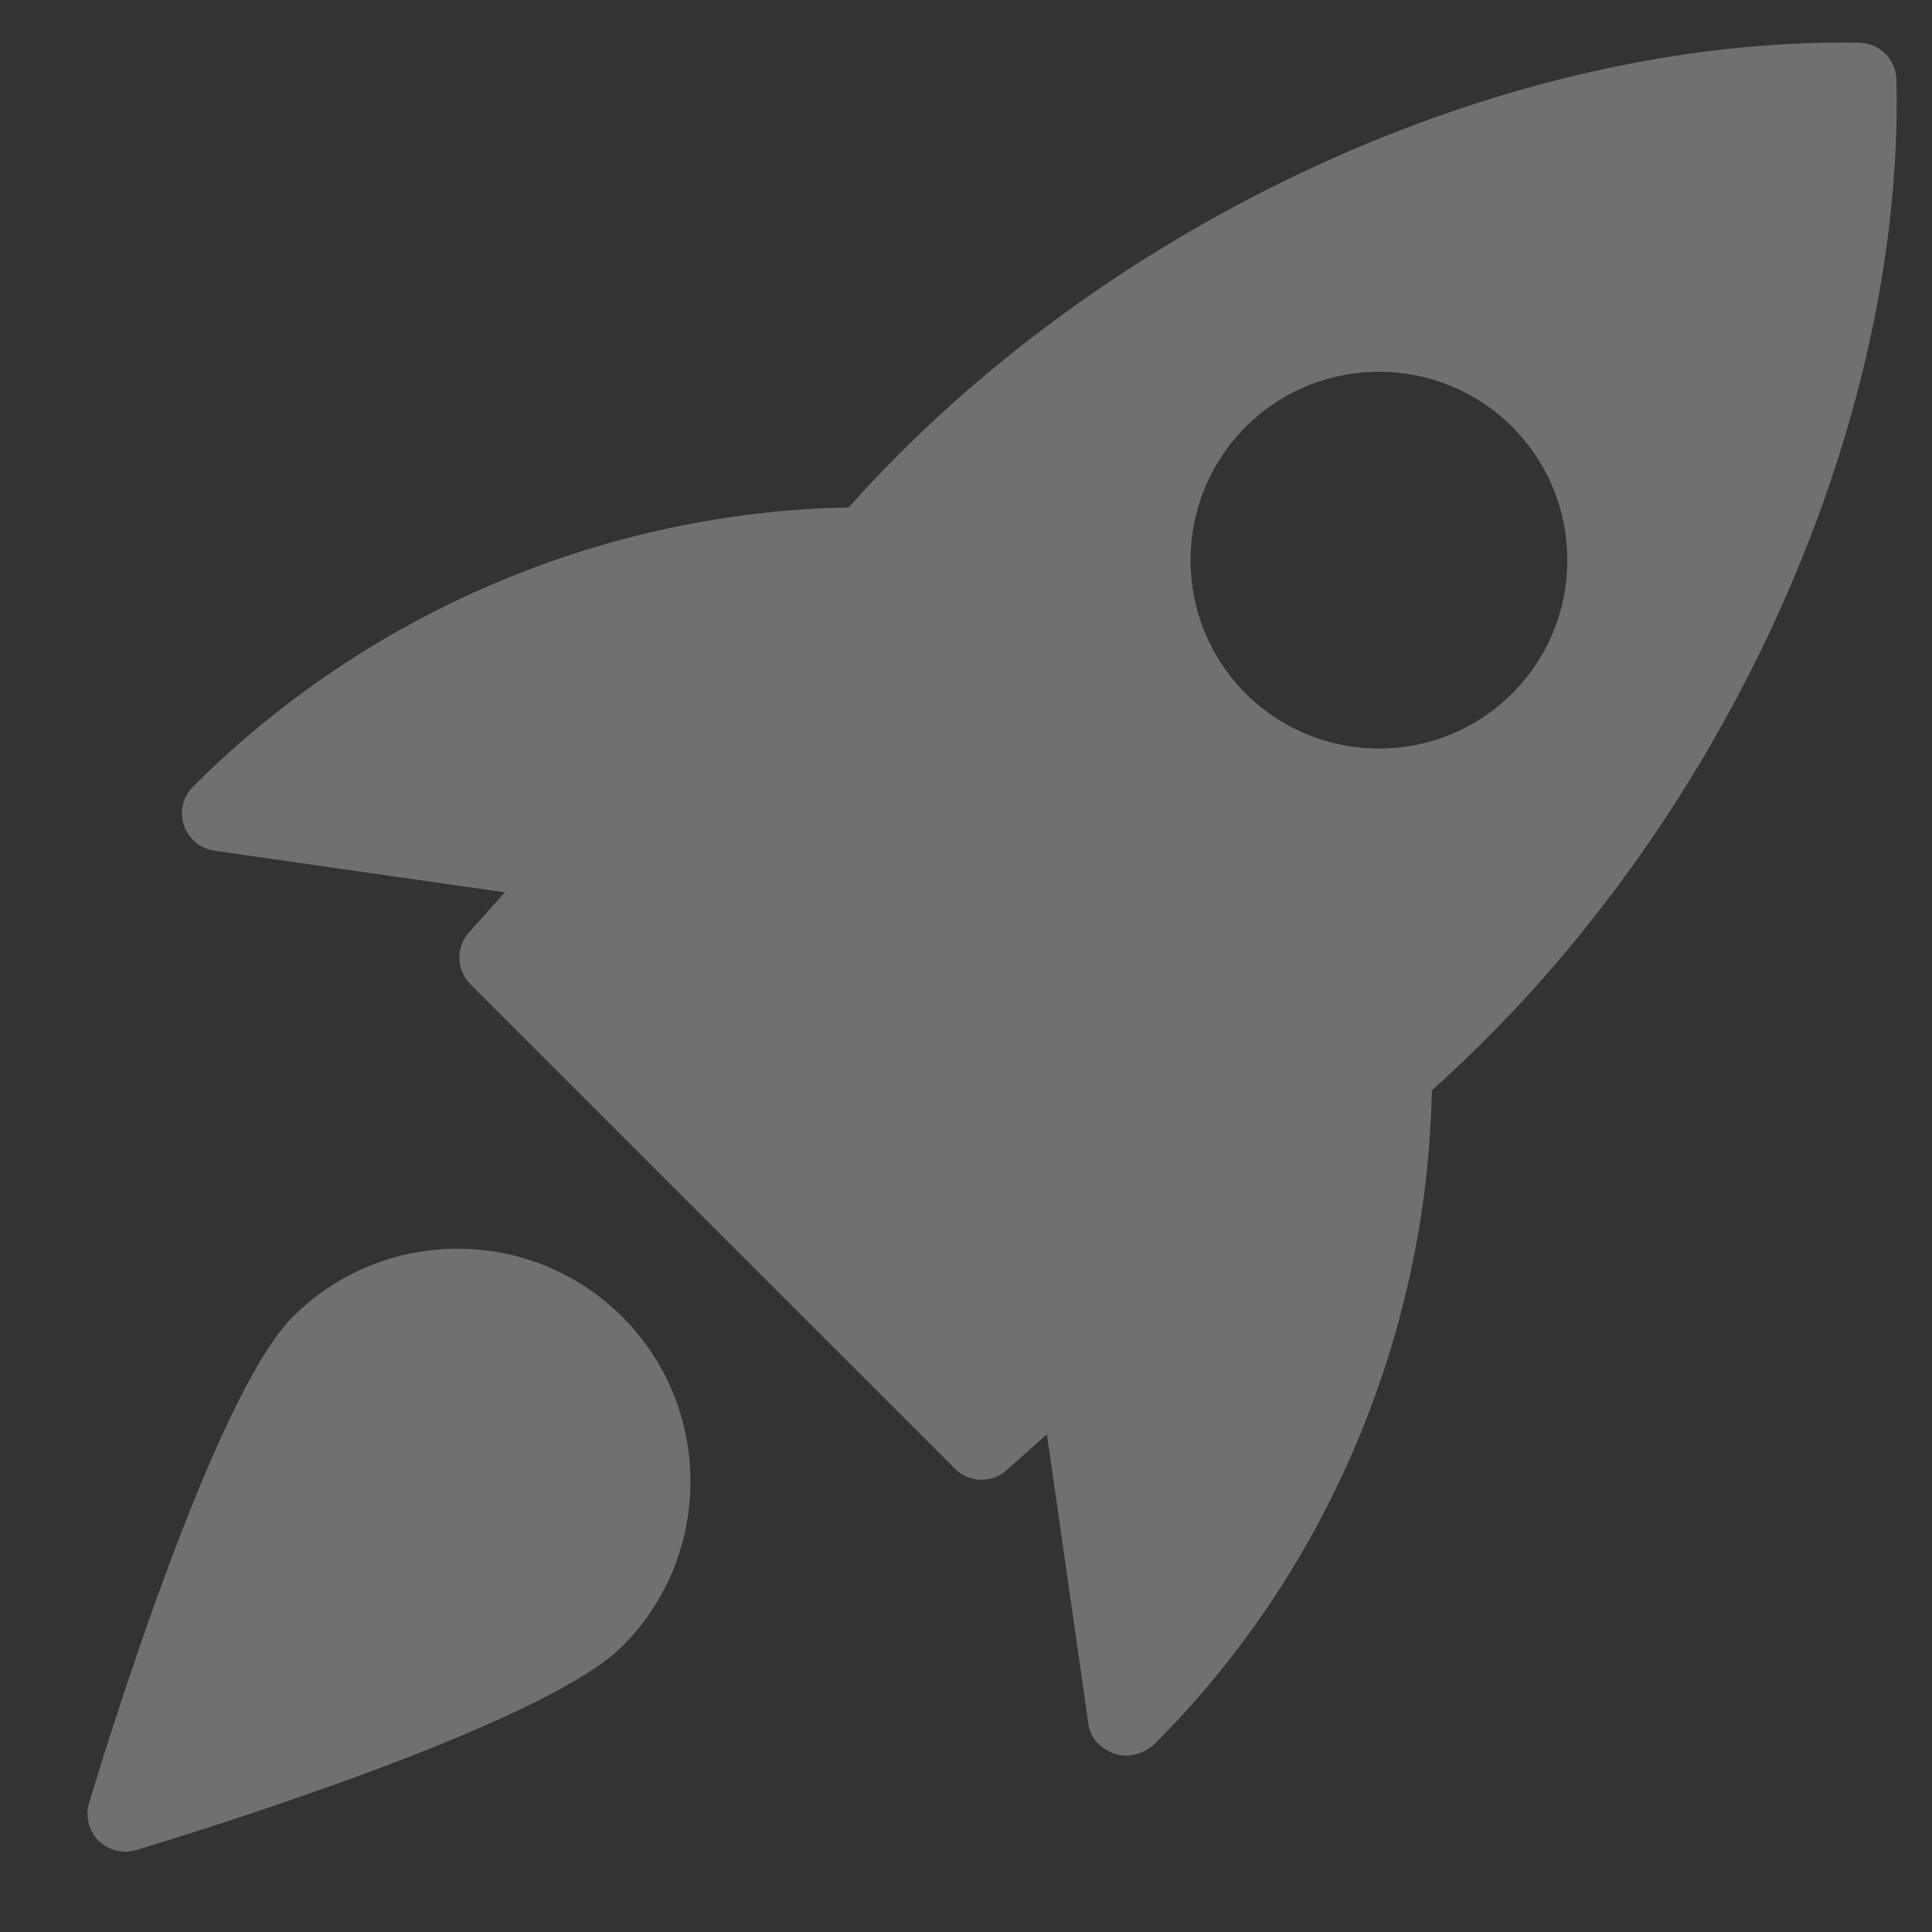 <svg width="22" height="22" viewBox="0 0 22 22" fill="none" xmlns="http://www.w3.org/2000/svg">
<rect x="0" y="0" width="22" height="22" fill="#333333" stroke="none"/>
<g opacity="0.3">
<path d="M21.175 0.487C17.154 0.415 12.567 2.517 9.664 5.778C6.89 5.83 4.189 6.967 2.2 8.956C2.084 9.07 2.043 9.241 2.094 9.396C2.145 9.551 2.279 9.664 2.44 9.687L5.749 10.161L5.34 10.618C5.188 10.788 5.196 11.046 5.357 11.208L10.874 16.724C10.957 16.808 11.067 16.85 11.178 16.85C11.28 16.85 11.382 16.814 11.463 16.741L11.921 16.332L12.395 19.64C12.418 19.802 12.545 19.92 12.699 19.972C12.738 19.985 12.779 19.991 12.821 19.991C12.943 19.991 13.068 19.937 13.154 19.852C15.115 17.891 16.252 15.19 16.305 12.415C19.569 9.506 21.688 4.922 21.595 0.906C21.589 0.677 21.404 0.493 21.175 0.487ZM17.22 7.896C16.802 8.314 16.252 8.524 15.702 8.524C15.152 8.524 14.602 8.314 14.184 7.896C13.348 7.059 13.348 5.698 14.184 4.861C15.021 4.024 16.383 4.024 17.22 4.861C18.057 5.698 18.057 7.06 17.22 7.896Z" fill="white"/>
<path d="M3.334 14.995C2.416 15.913 1.155 20.063 1.014 20.532C0.969 20.683 1.011 20.847 1.121 20.959C1.204 21.041 1.313 21.085 1.425 21.085C1.467 21.085 1.508 21.079 1.549 21.067C2.018 20.926 6.168 19.665 7.086 18.747C8.121 17.712 8.121 16.029 7.086 14.995C6.051 13.96 4.369 13.961 3.334 14.995Z" fill="white"/>
</g>
</svg>
